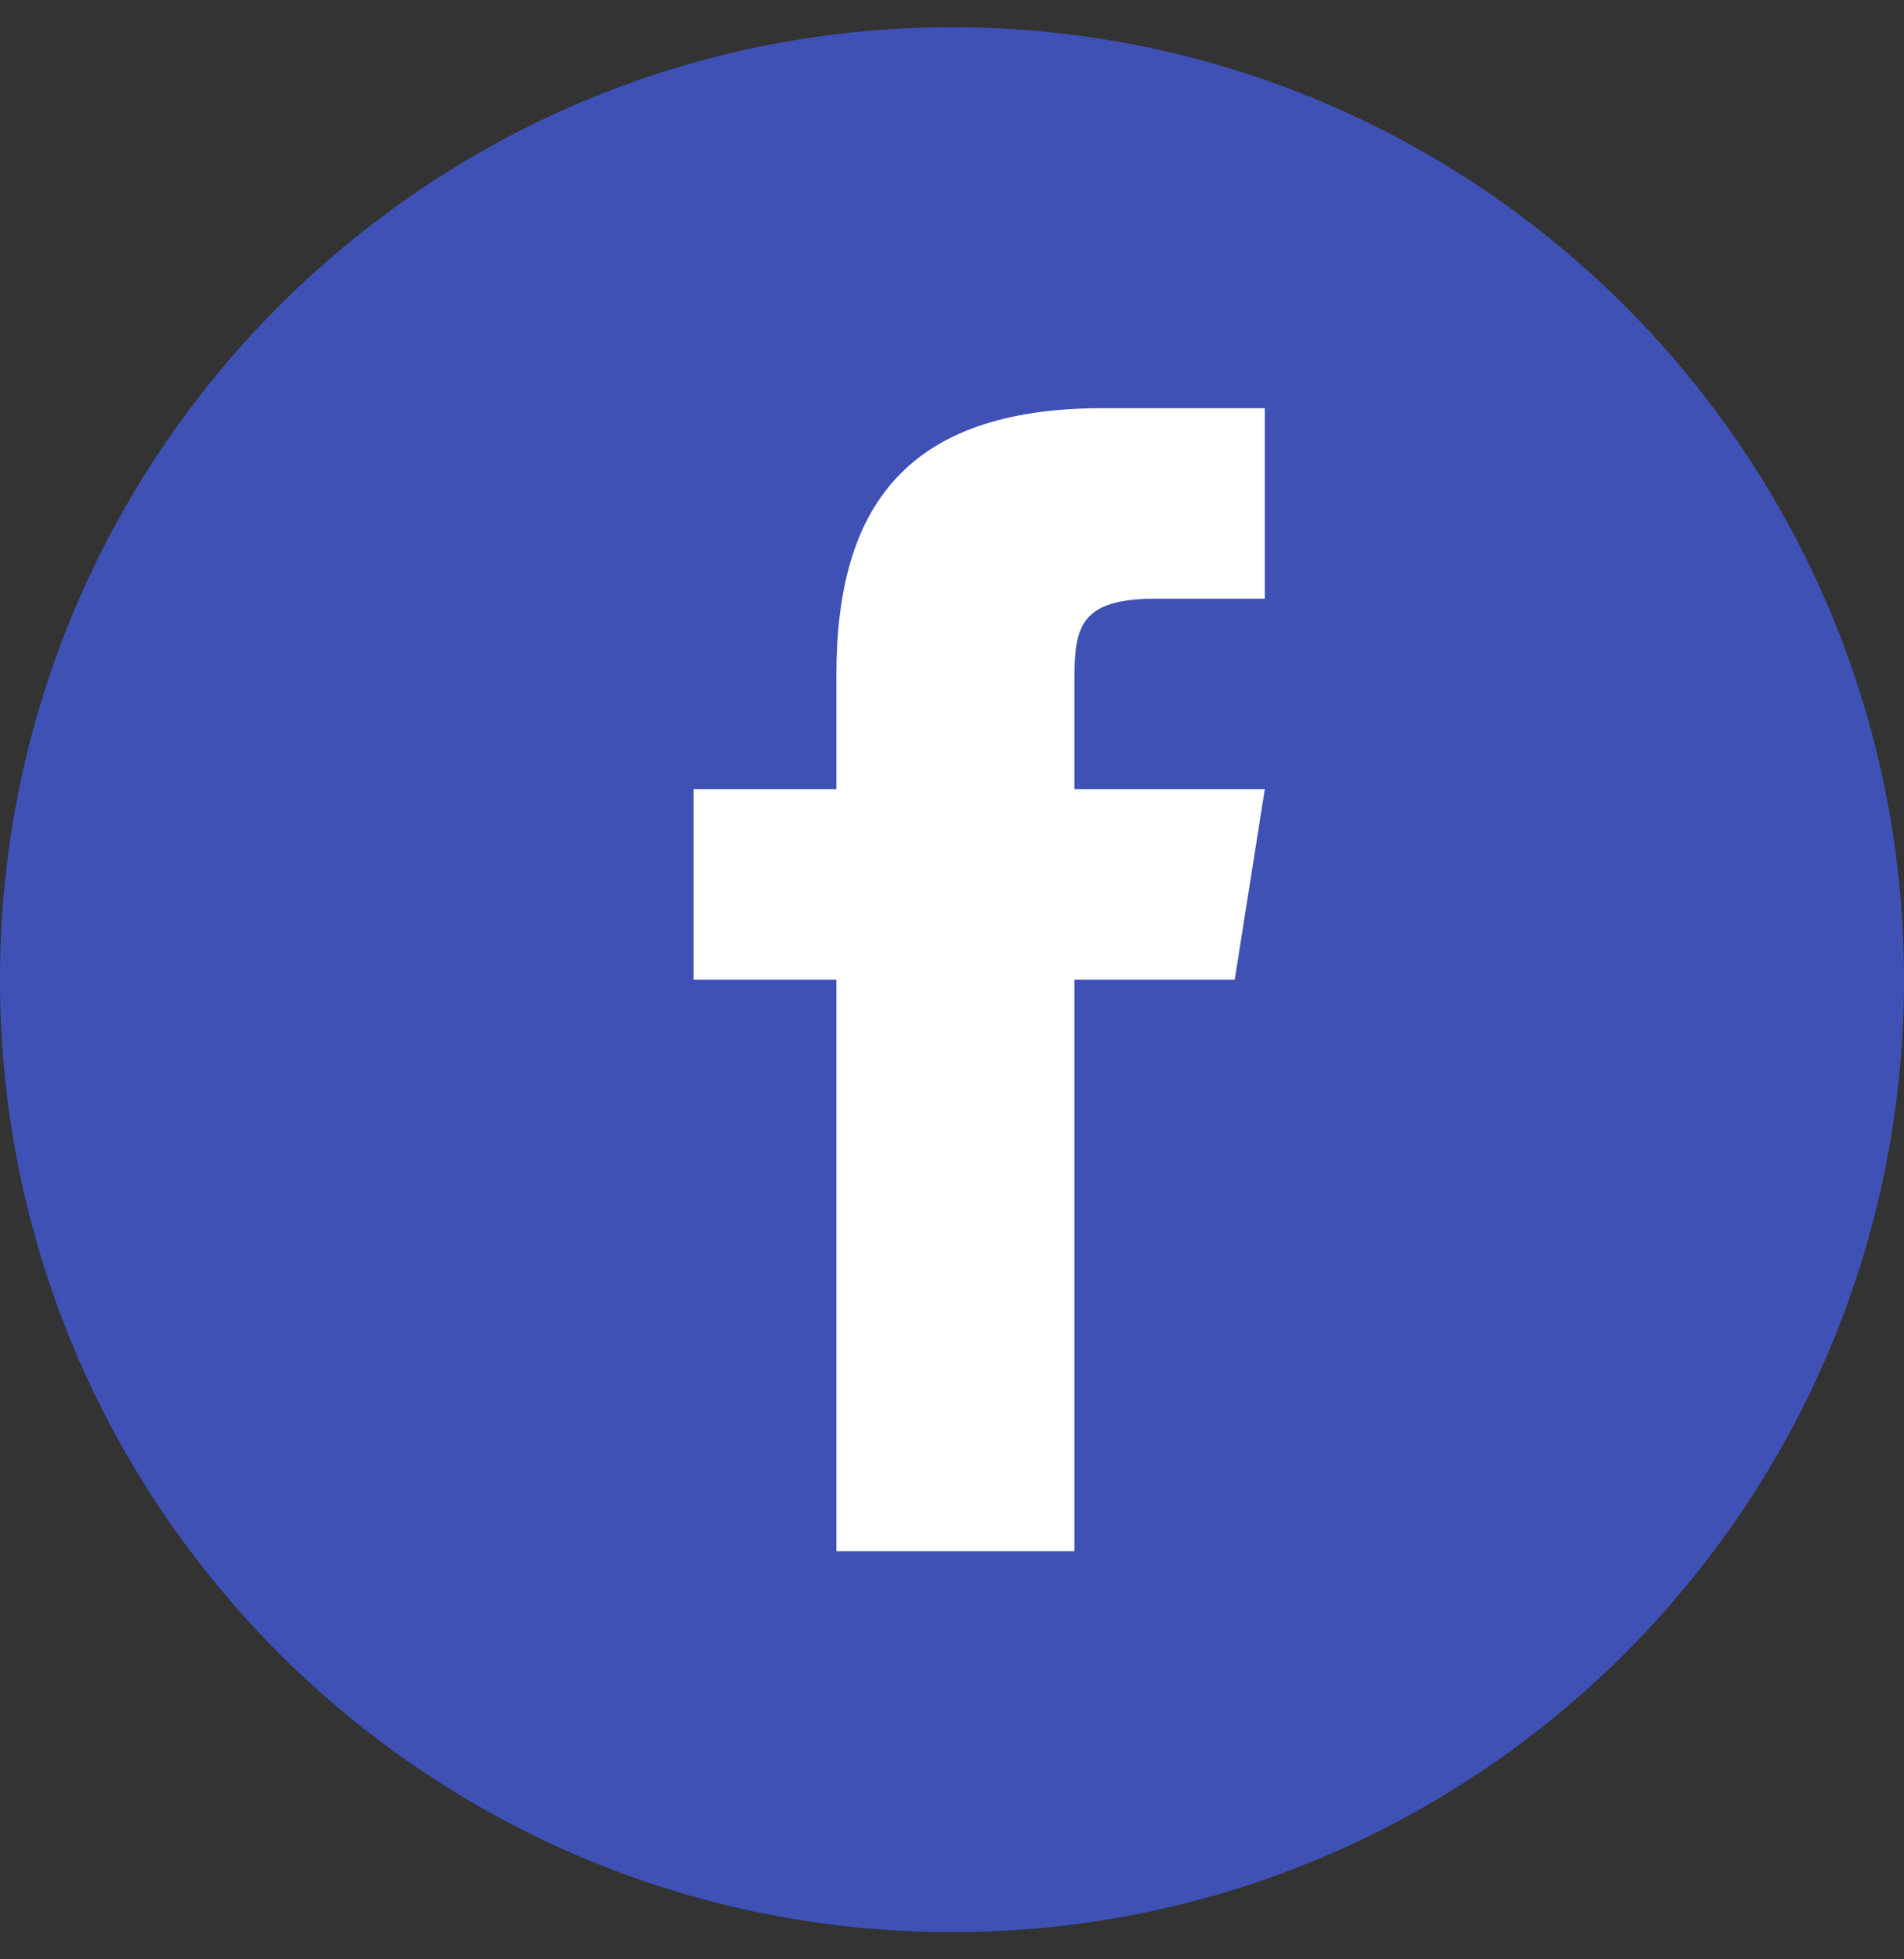 <svg width="35" height="36" viewBox="0 0 35 36" fill="none" xmlns="http://www.w3.org/2000/svg">
<rect x="0" y="0" width="35" height="36" fill="#333333" stroke="none"/>
<path d="M17.5 35.5C27.165 35.5 35 27.665 35 18C35 8.335 27.165 0.5 17.5 0.5C7.835 0.5 0 8.335 0 18C0 27.665 7.835 35.5 17.5 35.5Z" fill="#3F51B5"/>
<path d="M22.697 18H19.75V28.5H15.375V18H12.75V14.5H15.375V12.391C15.377 9.322 16.652 7.5 20.268 7.5H23.25V11H21.249C19.841 11 19.75 11.525 19.75 12.508V14.5H23.25L22.697 18Z" fill="white"/>
</svg>
